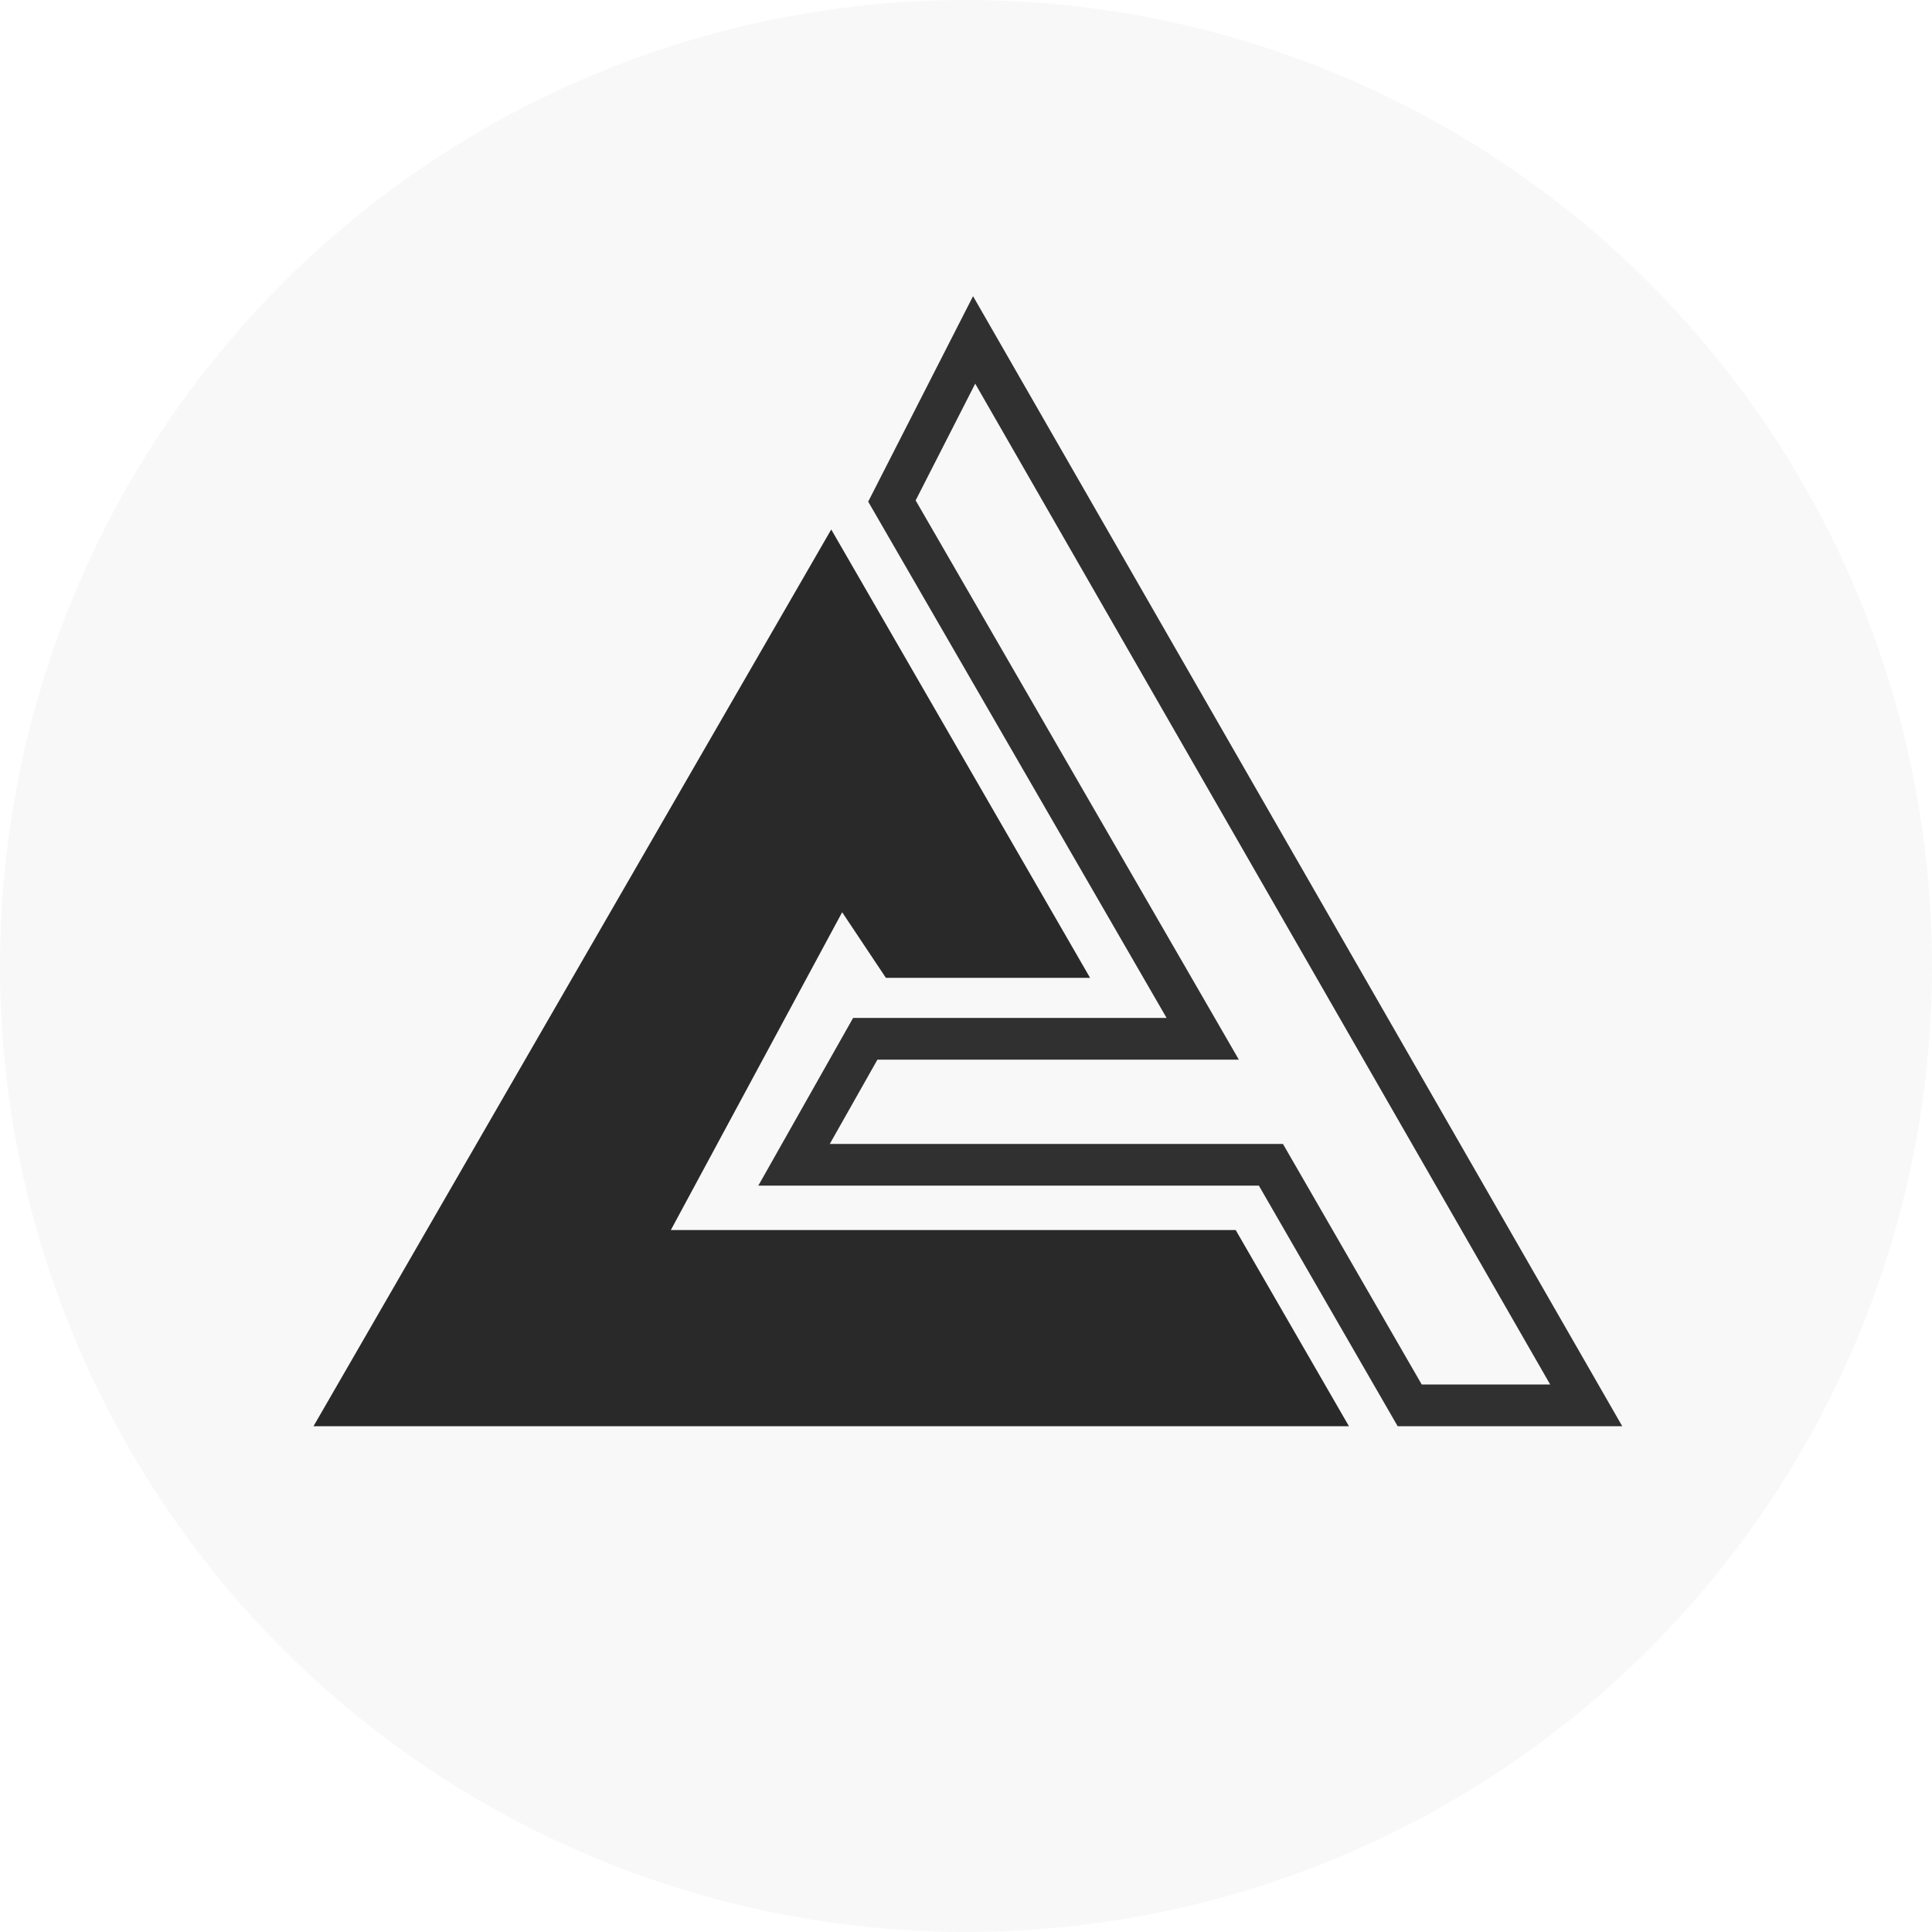 <svg width="150" height="150" viewBox="0 0 139 139" fill="none" xmlns="http://www.w3.org/2000/svg">
<circle cx="69.5" cy="69.5" r="69.5" fill="#F8F8F8"/>
<g filter="url(#filter0_d)">
<g filter="url(#filter1_i)">
<path d="M70.007 17.309L116.715 98.611H105.038H100.557L90.571 81.302H54.558L61.377 69.238H83.932L62.464 32.092L70.007 17.309Z" fill="#F8F8F8"/>
</g>
<path d="M85.231 68.487L64.17 32.047L70.085 20.456L114.123 97.111H105.038H101.423L91.87 80.552L91.437 79.802H90.571H57.129L62.252 70.738H83.932H86.531L85.231 68.487Z" stroke="#303030" stroke-width="3"/>
<path d="M22.555 98.611H97.052L92.396 90.547L90.068 86.514L88.904 84.498H48.264L60.59 61.632L63.737 66.353H78.428L76.1 62.321L73.772 58.288L69.116 50.224L59.804 34.094L22.555 98.611Z" fill="#292929"/>
</g>
<defs>
<filter id="filter0_d" x="18.555" y="17.309" width="102.16" height="89.302" filterUnits="userSpaceOnUse" color-interpolation-filters="sRGB">
<feFlood flood-opacity="0" result="BackgroundImageFix"/>
<feColorMatrix in="SourceAlpha" type="matrix" values="0 0 0 0 0 0 0 0 0 0 0 0 0 0 0 0 0 0 127 0" result="hardAlpha"/>
<feOffset dy="4"/>
<feGaussianBlur stdDeviation="2"/>
<feColorMatrix type="matrix" values="0 0 0 0 0 0 0 0 0 0 0 0 0 0 0 0 0 0 0.25 0"/>
<feBlend mode="normal" in2="BackgroundImageFix" result="effect1_dropShadow"/>
<feBlend mode="normal" in="SourceGraphic" in2="effect1_dropShadow" result="shape"/>
</filter>
<filter id="filter1_i" x="54.558" y="17.309" width="62.157" height="85.302" filterUnits="userSpaceOnUse" color-interpolation-filters="sRGB">
<feFlood flood-opacity="0" result="BackgroundImageFix"/>
<feBlend mode="normal" in="SourceGraphic" in2="BackgroundImageFix" result="shape"/>
<feColorMatrix in="SourceAlpha" type="matrix" values="0 0 0 0 0 0 0 0 0 0 0 0 0 0 0 0 0 0 127 0" result="hardAlpha"/>
<feOffset dy="4"/>
<feGaussianBlur stdDeviation="3"/>
<feComposite in2="hardAlpha" operator="arithmetic" k2="-1" k3="1"/>
<feColorMatrix type="matrix" values="0 0 0 0 0 0 0 0 0 0 0 0 0 0 0 0 0 0 0.7 0"/>
<feBlend mode="normal" in2="shape" result="effect1_innerShadow"/>
</filter>
</defs>
</svg>
